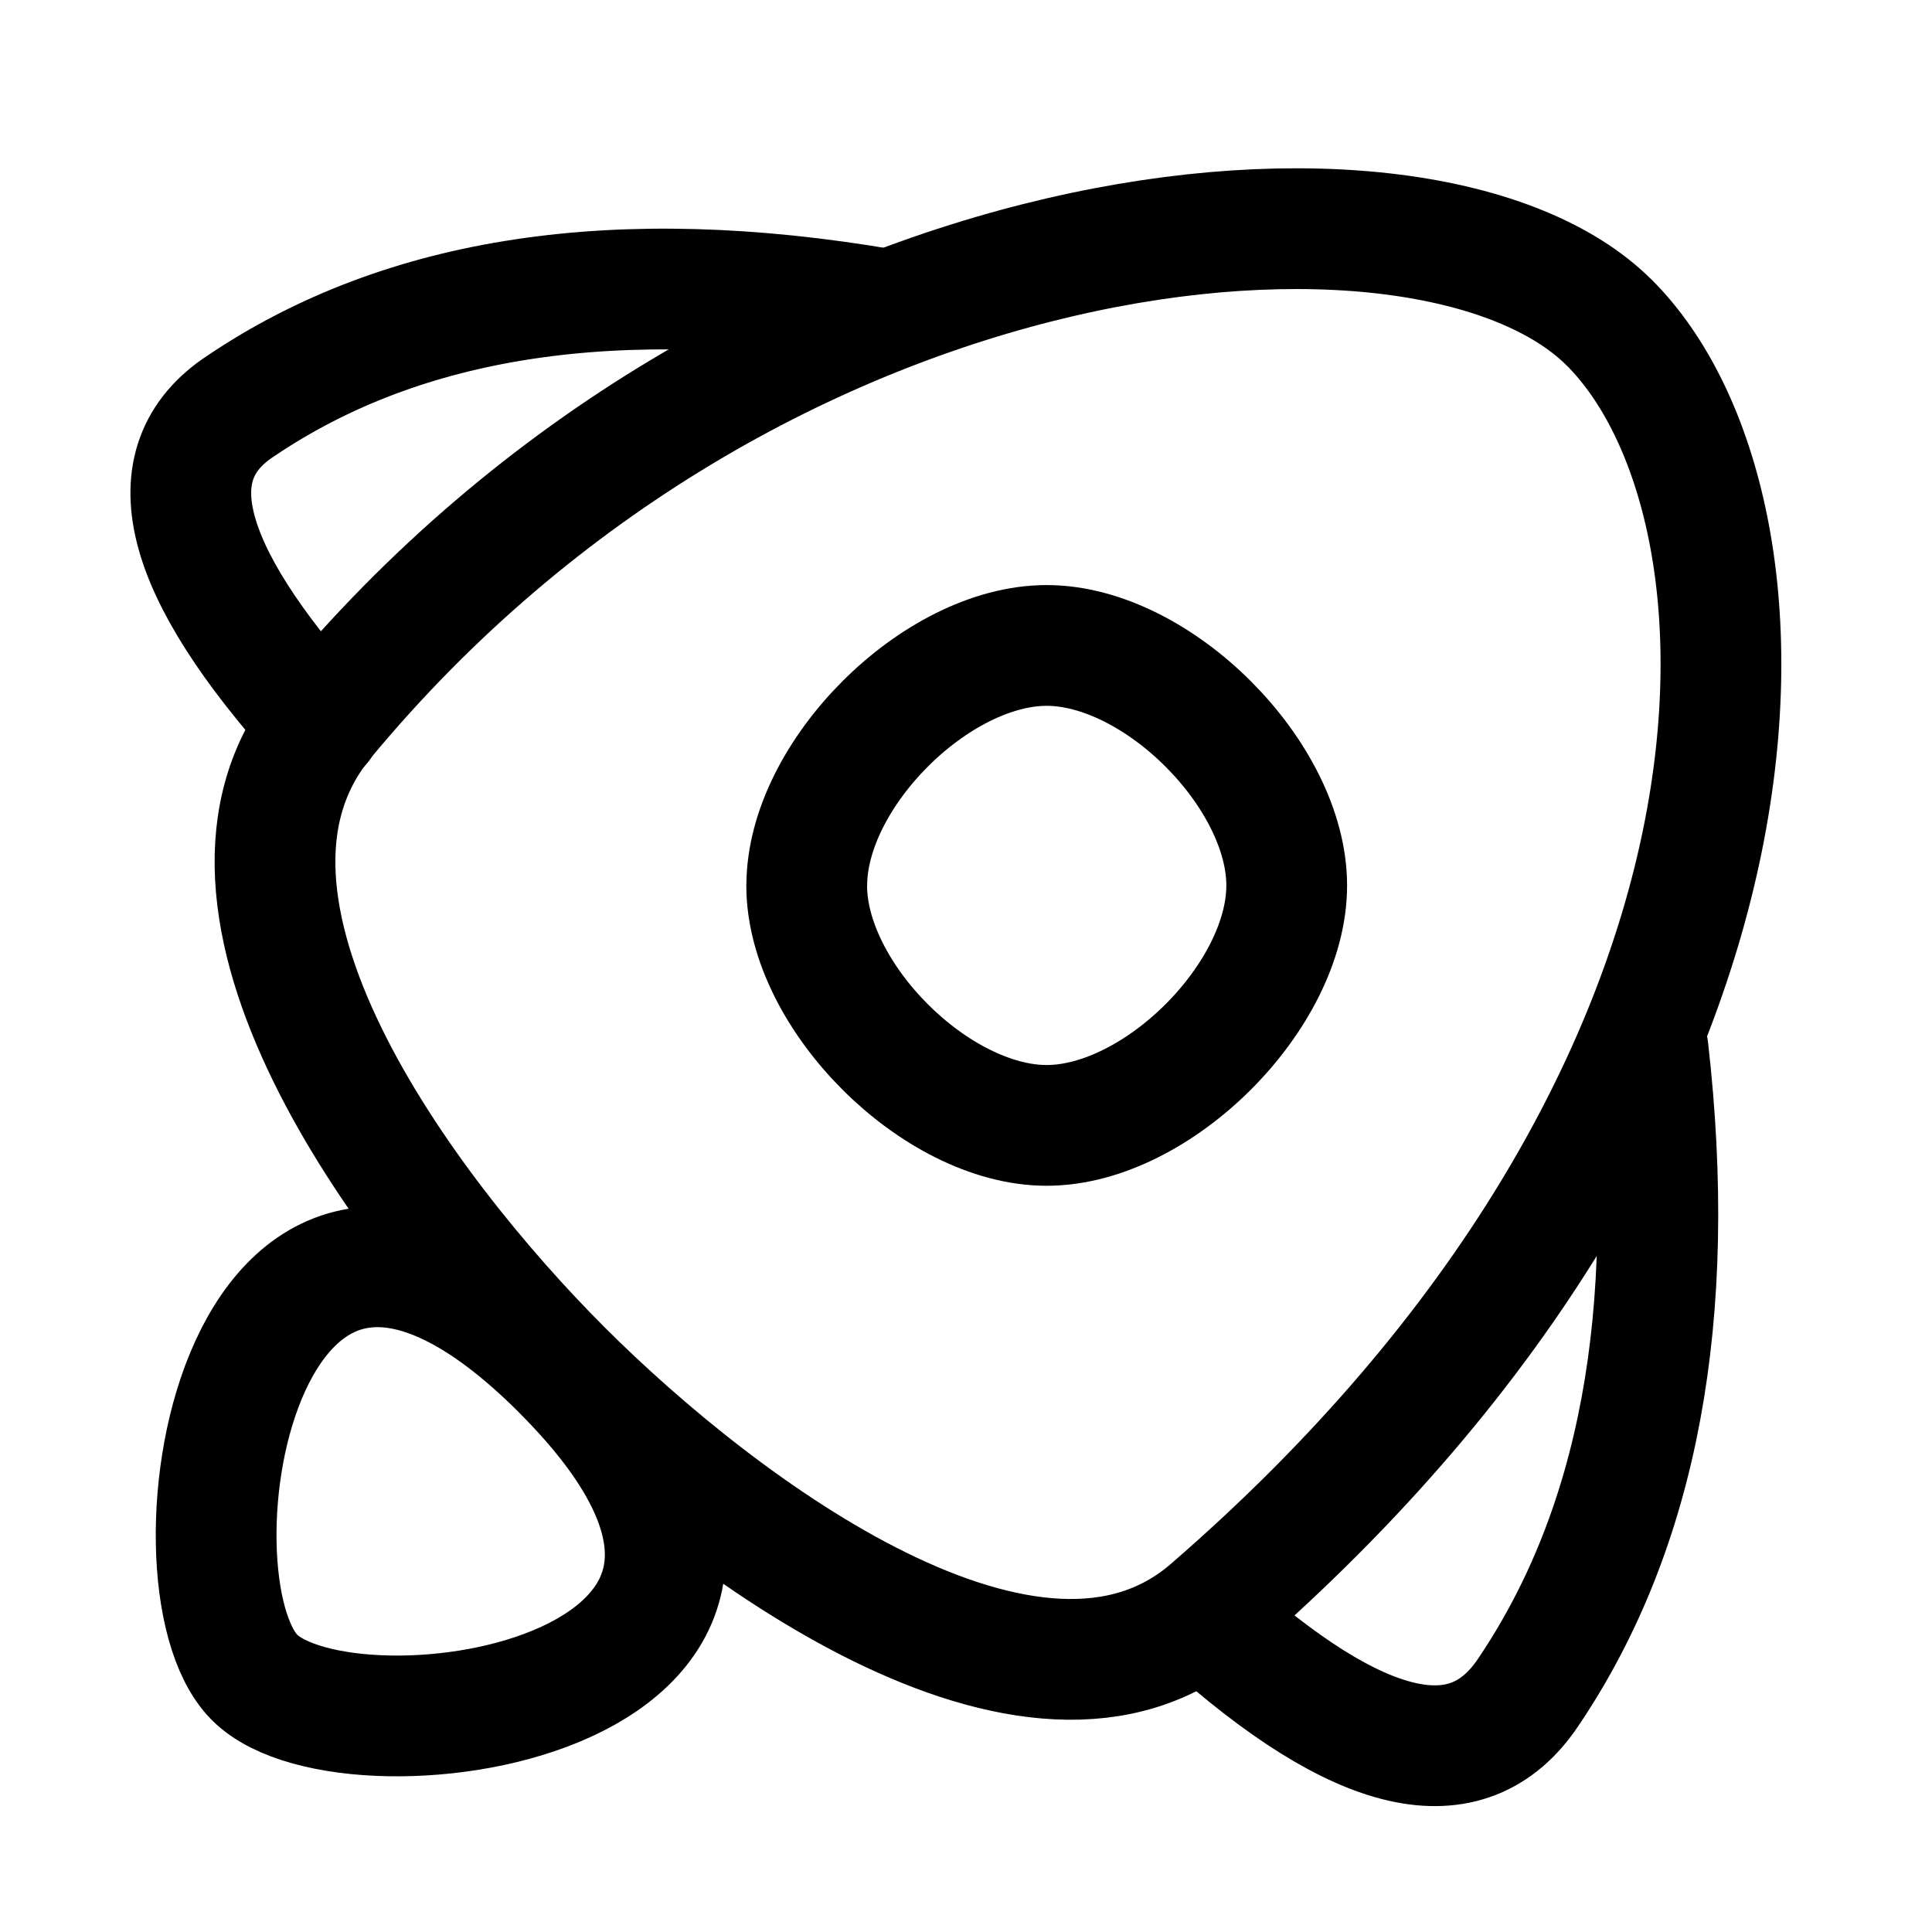 <svg
  xmlns="http://www.w3.org/2000/svg"
  fill="none"
  stroke="currentColor"
  stroke-linecap="round"
  stroke-linejoin="round"
  stroke-width="1.5"
  viewBox="0 0 24 24"
  width="24"
  height="24">
  <path d="M19.992 4.009c2.262 2.263 2.475 9.546-4.95 15.98-2.192 1.91-6.081-.99-8.061-2.97s-4.808-5.798-2.97-8.06c5.374-6.506 13.718-7.213 15.98-4.95m-13.01 13.01c-4.03-4.03-5.02 2.617-3.818 3.819s7.848.212 3.818-3.818"/>
  <path d="M20.472 13.028q.566 4.95-1.485 7.99-1.131 1.698-4.03-.919m-3.973-16.26q-4.95-.849-7.99 1.202-1.627 1.06.99 3.96"/>
  <path d="M10.021 11c0 1.375 1.606 2.98 2.981 2.98s2.982-1.605 2.982-2.98-1.606-2.982-2.982-2.982-2.98 1.605-2.98 2.981"/>
</svg>
